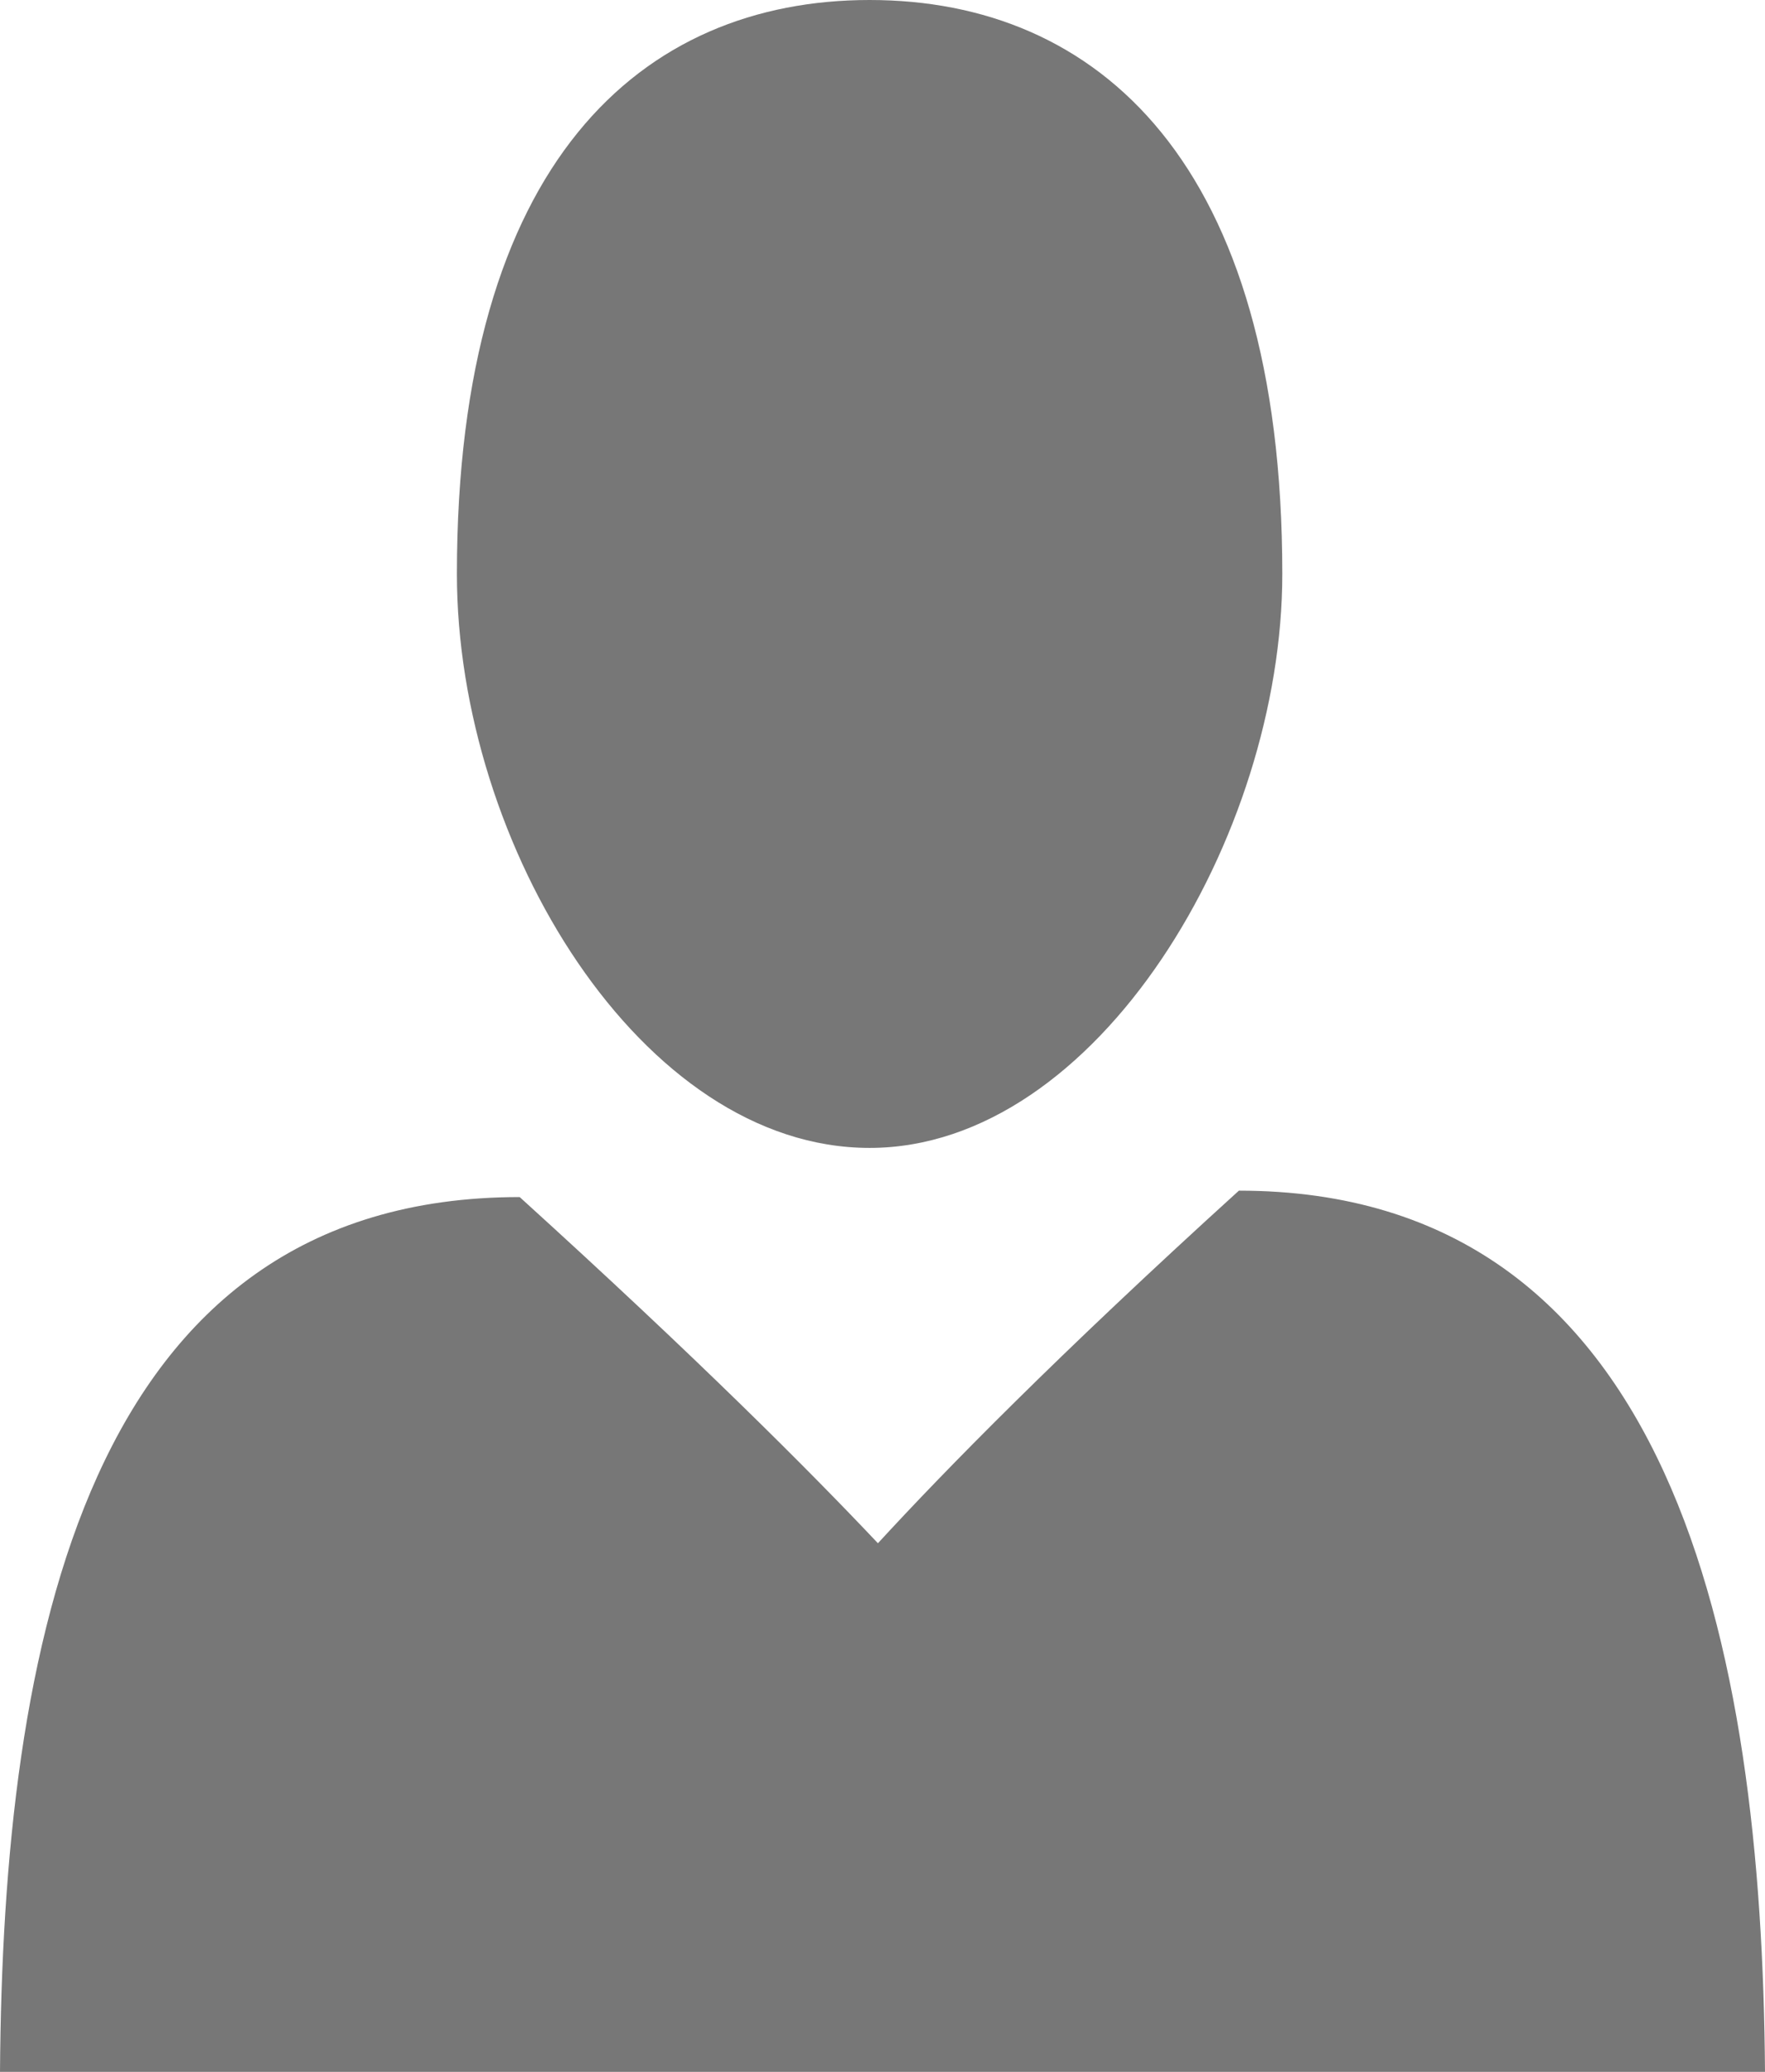 <svg xmlns="http://www.w3.org/2000/svg" width="12.933" height="15.172" viewBox="0 0 12.933 15.172"><path d="M6.372 8.406c1.67 0 3.024-2.281 3.024-4.203C9.396 1.187 8.042 0 6.372 0 4.701 0 3.348 1.188 3.348 4.203c0 1.985 1.354 4.203 3.024 4.203zm2.706.313c-1.327 1.204-2.153 2.047-2.645 2.582-.495-.524-1.317-1.349-2.625-2.535C.619 8.766.021 12.069 0 15.172h12.933c-.022-3.105-.666-6.453-3.855-6.453z" fill="#777"/></svg>